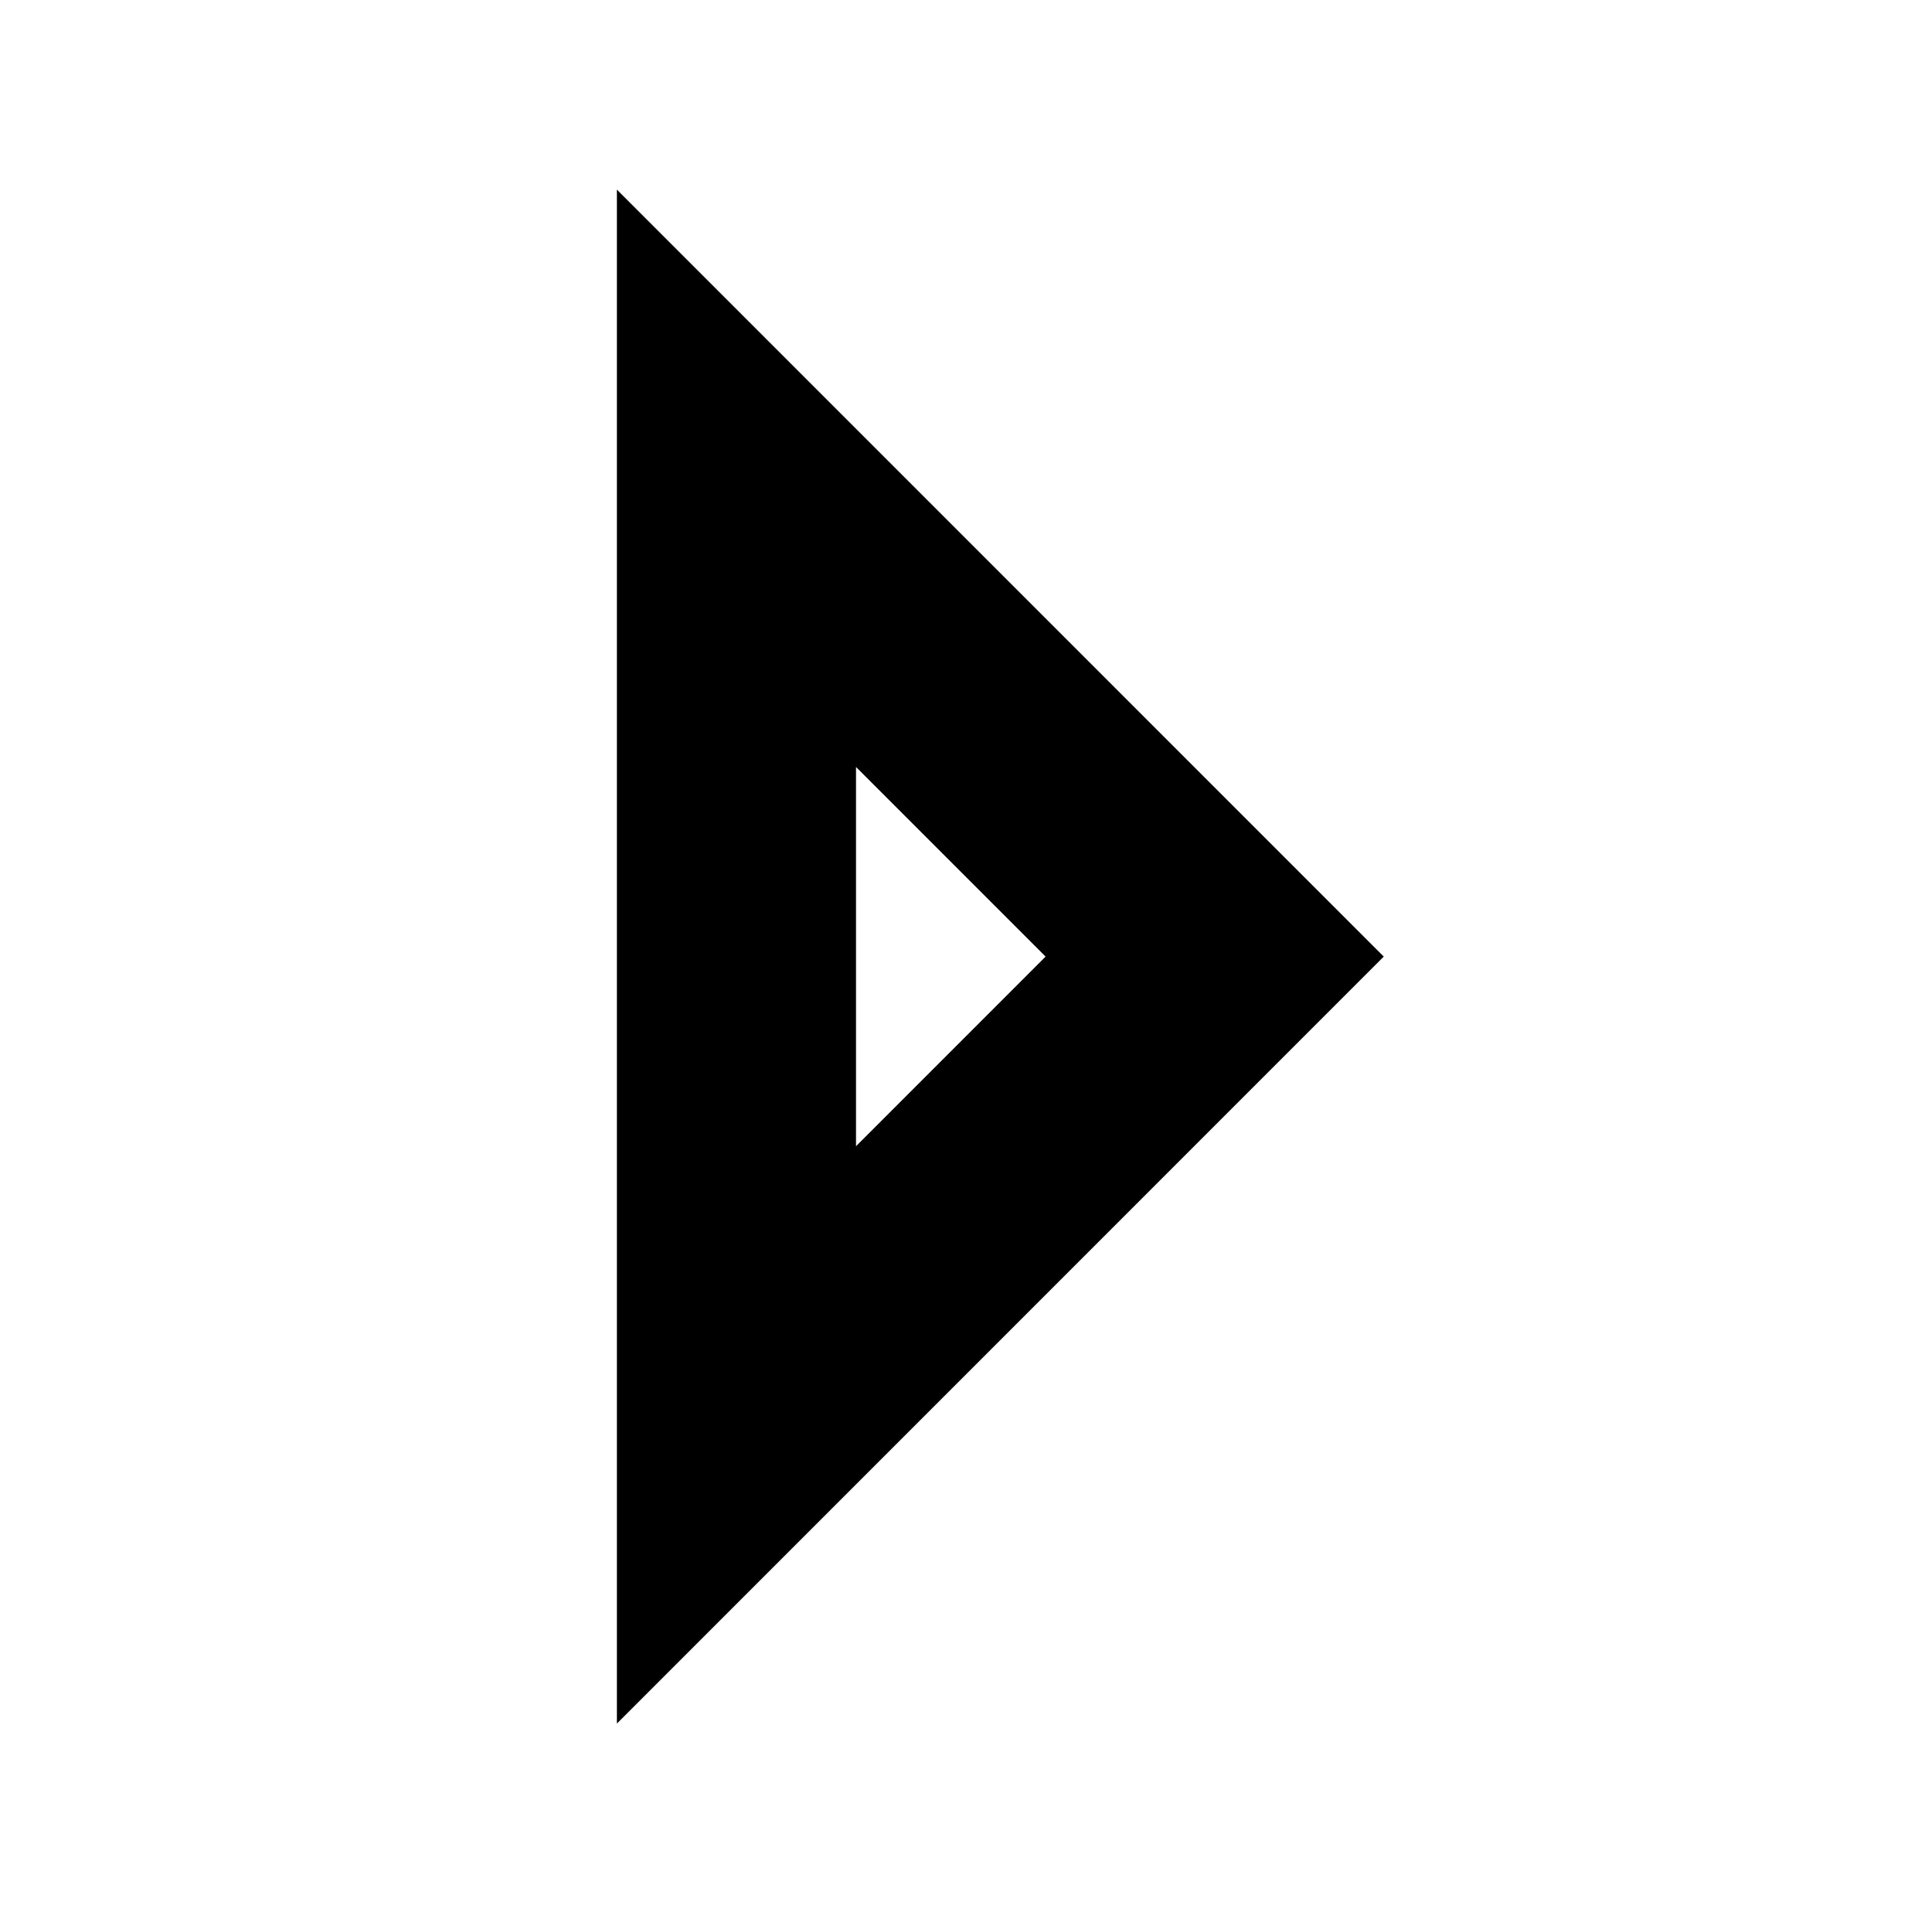 <?xml version="1.0" standalone="no"?>
<!DOCTYPE svg PUBLIC "-//W3C//DTD SVG 1.1//EN" "http://www.w3.org/Graphics/SVG/1.1/DTD/svg11.dtd" >
<svg xmlns="http://www.w3.org/2000/svg" xmlns:xlink="http://www.w3.org/1999/xlink" version="1.1" viewBox="-10 0 1010 1000">
  <g transform="matrix(1 0 0 -1 0 800)">
   <path fill="currentColor"
d="M536.611 300l-99.111 99.111v-198.223zM669.194 344.194l44.194 -44.194l-44.194 -44.194l-250 -250l-106.694 -106.694v150.889v500v150.89l106.694 -106.694z" />
  </g>

</svg>
